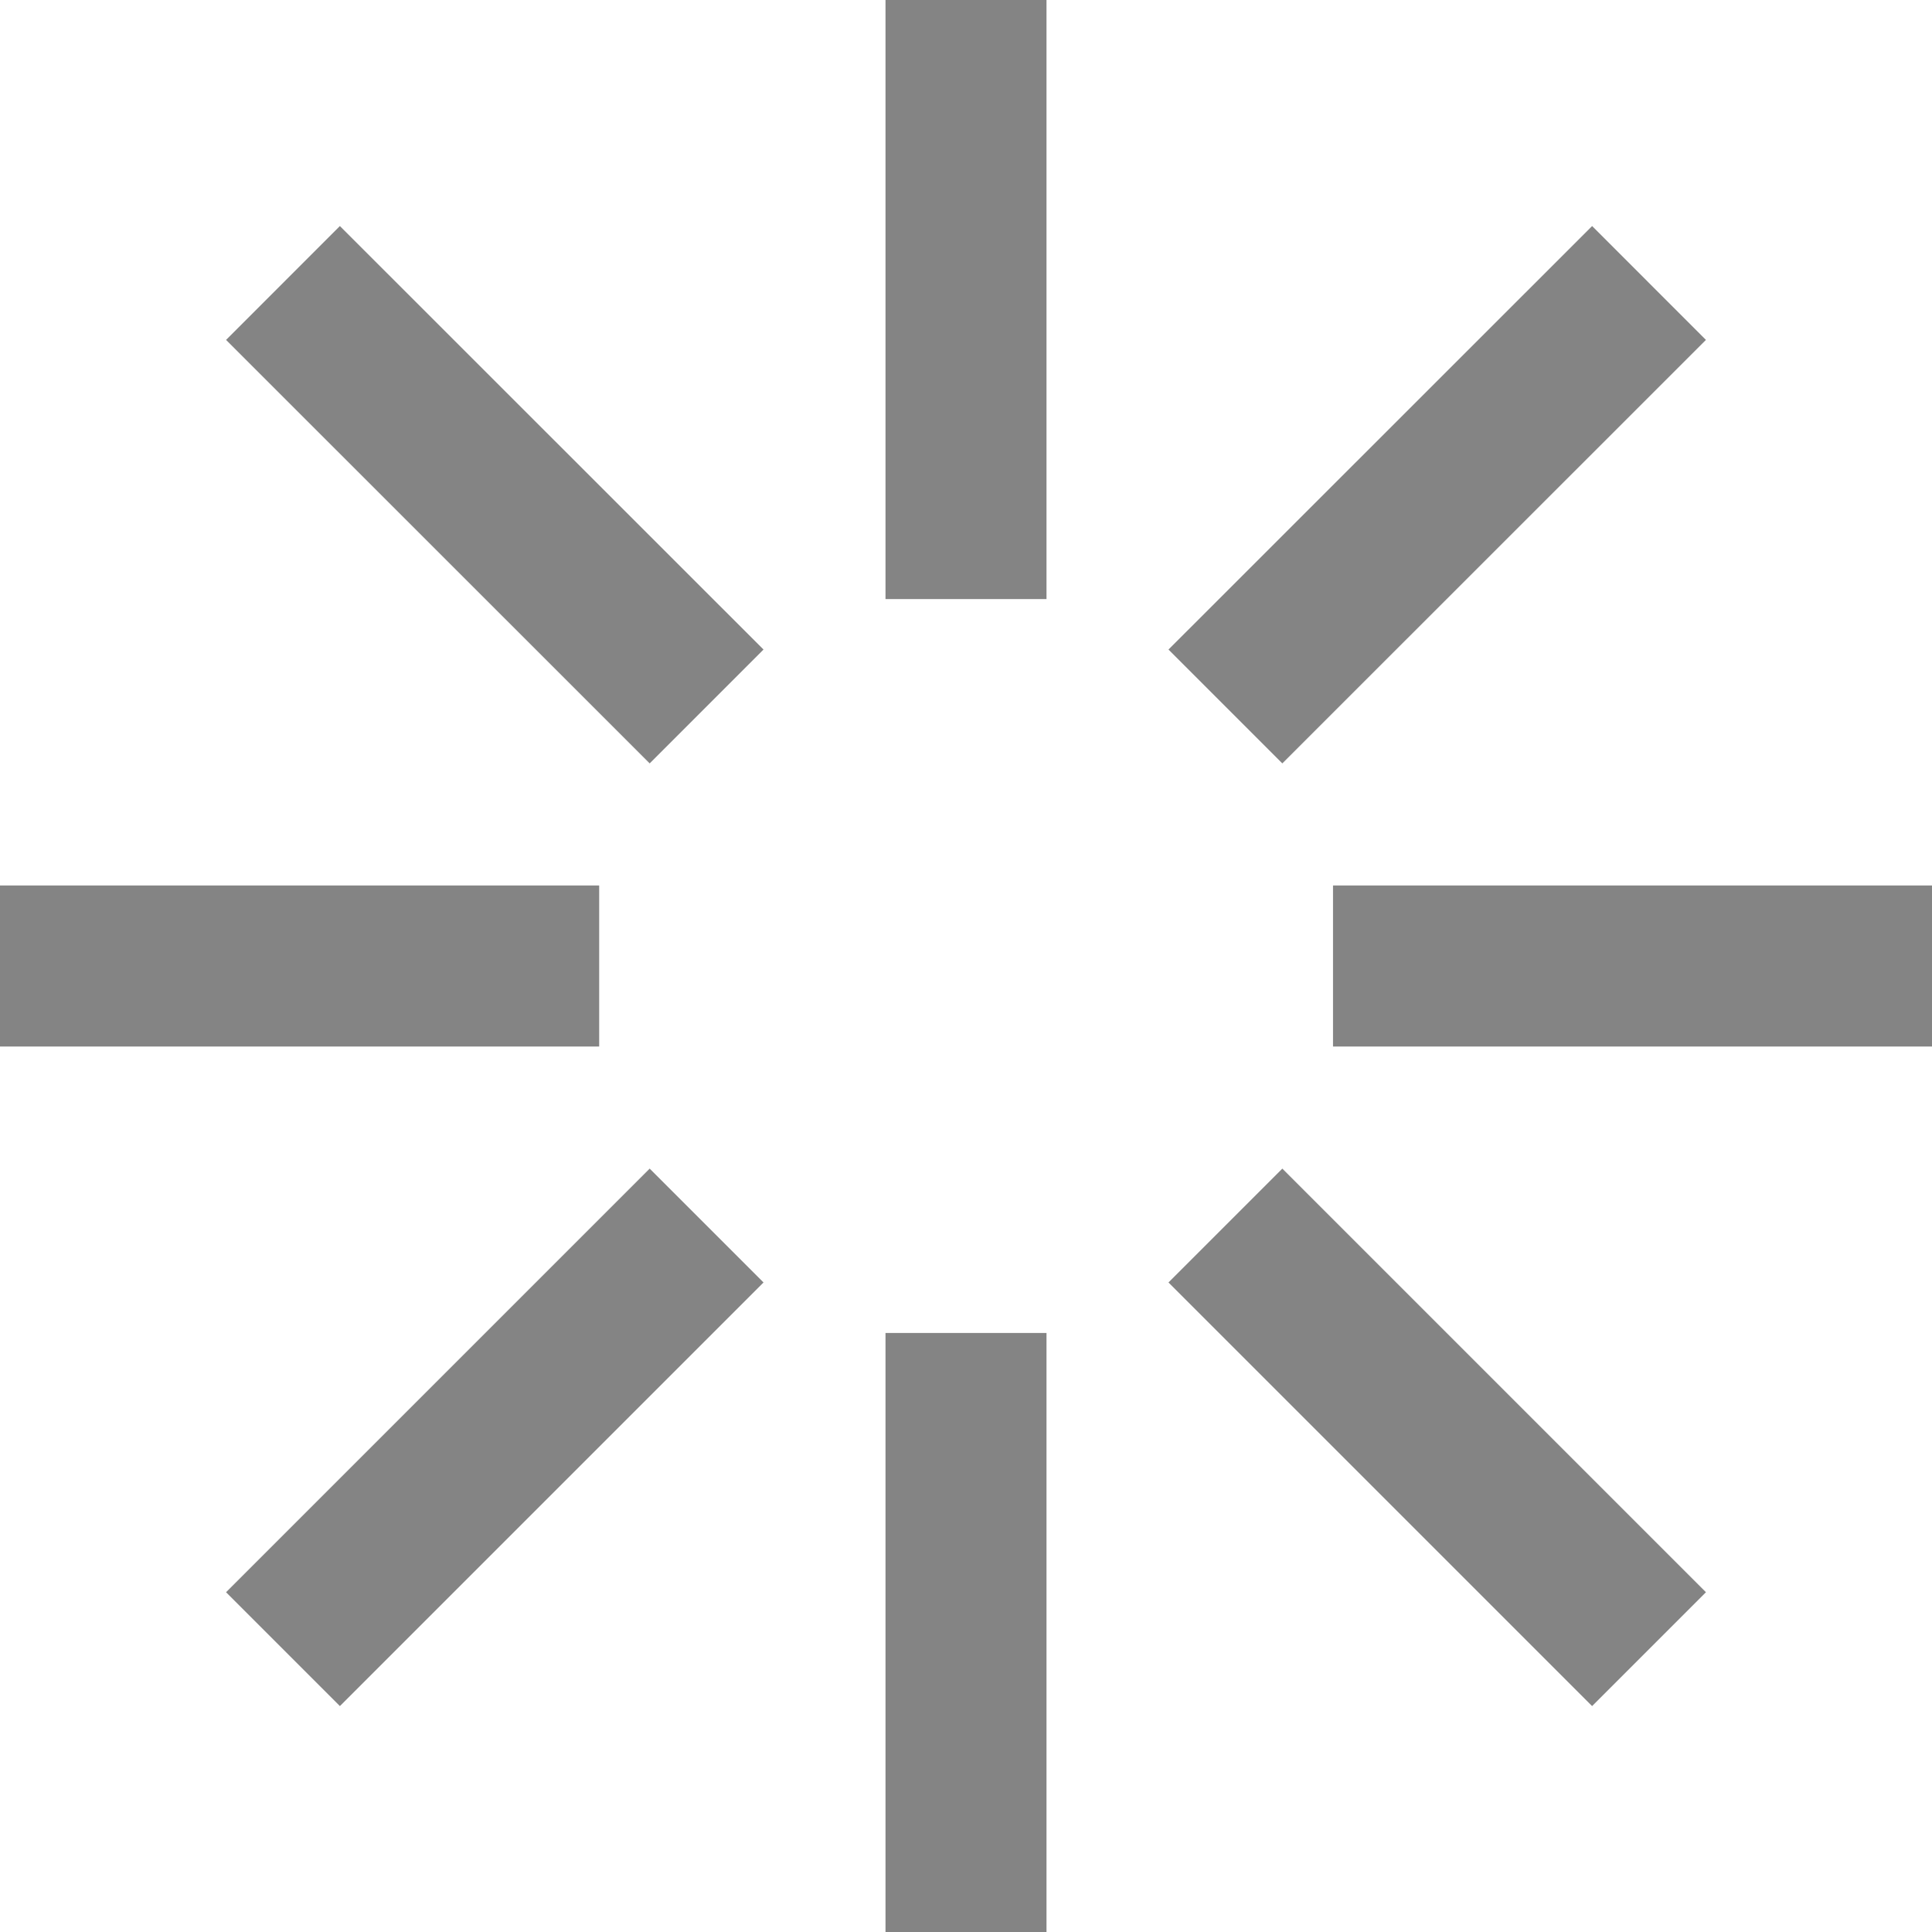 <svg xmlns="http://www.w3.org/2000/svg" width="30" height="30" fill="none" viewBox="0 0 30 30">
    <path stroke="#848484" stroke-miterlimit="10" stroke-width="2.5" d="M15 0v9.302m0 11.396V30M30 15h-9.301m-11.395 0H0M4.394 4.394l6.578 6.576m8.056 8.06l6.578 6.578m0-21.214l-6.578 6.576m-8.056 8.06l-6.578 6.578"/>
</svg>
